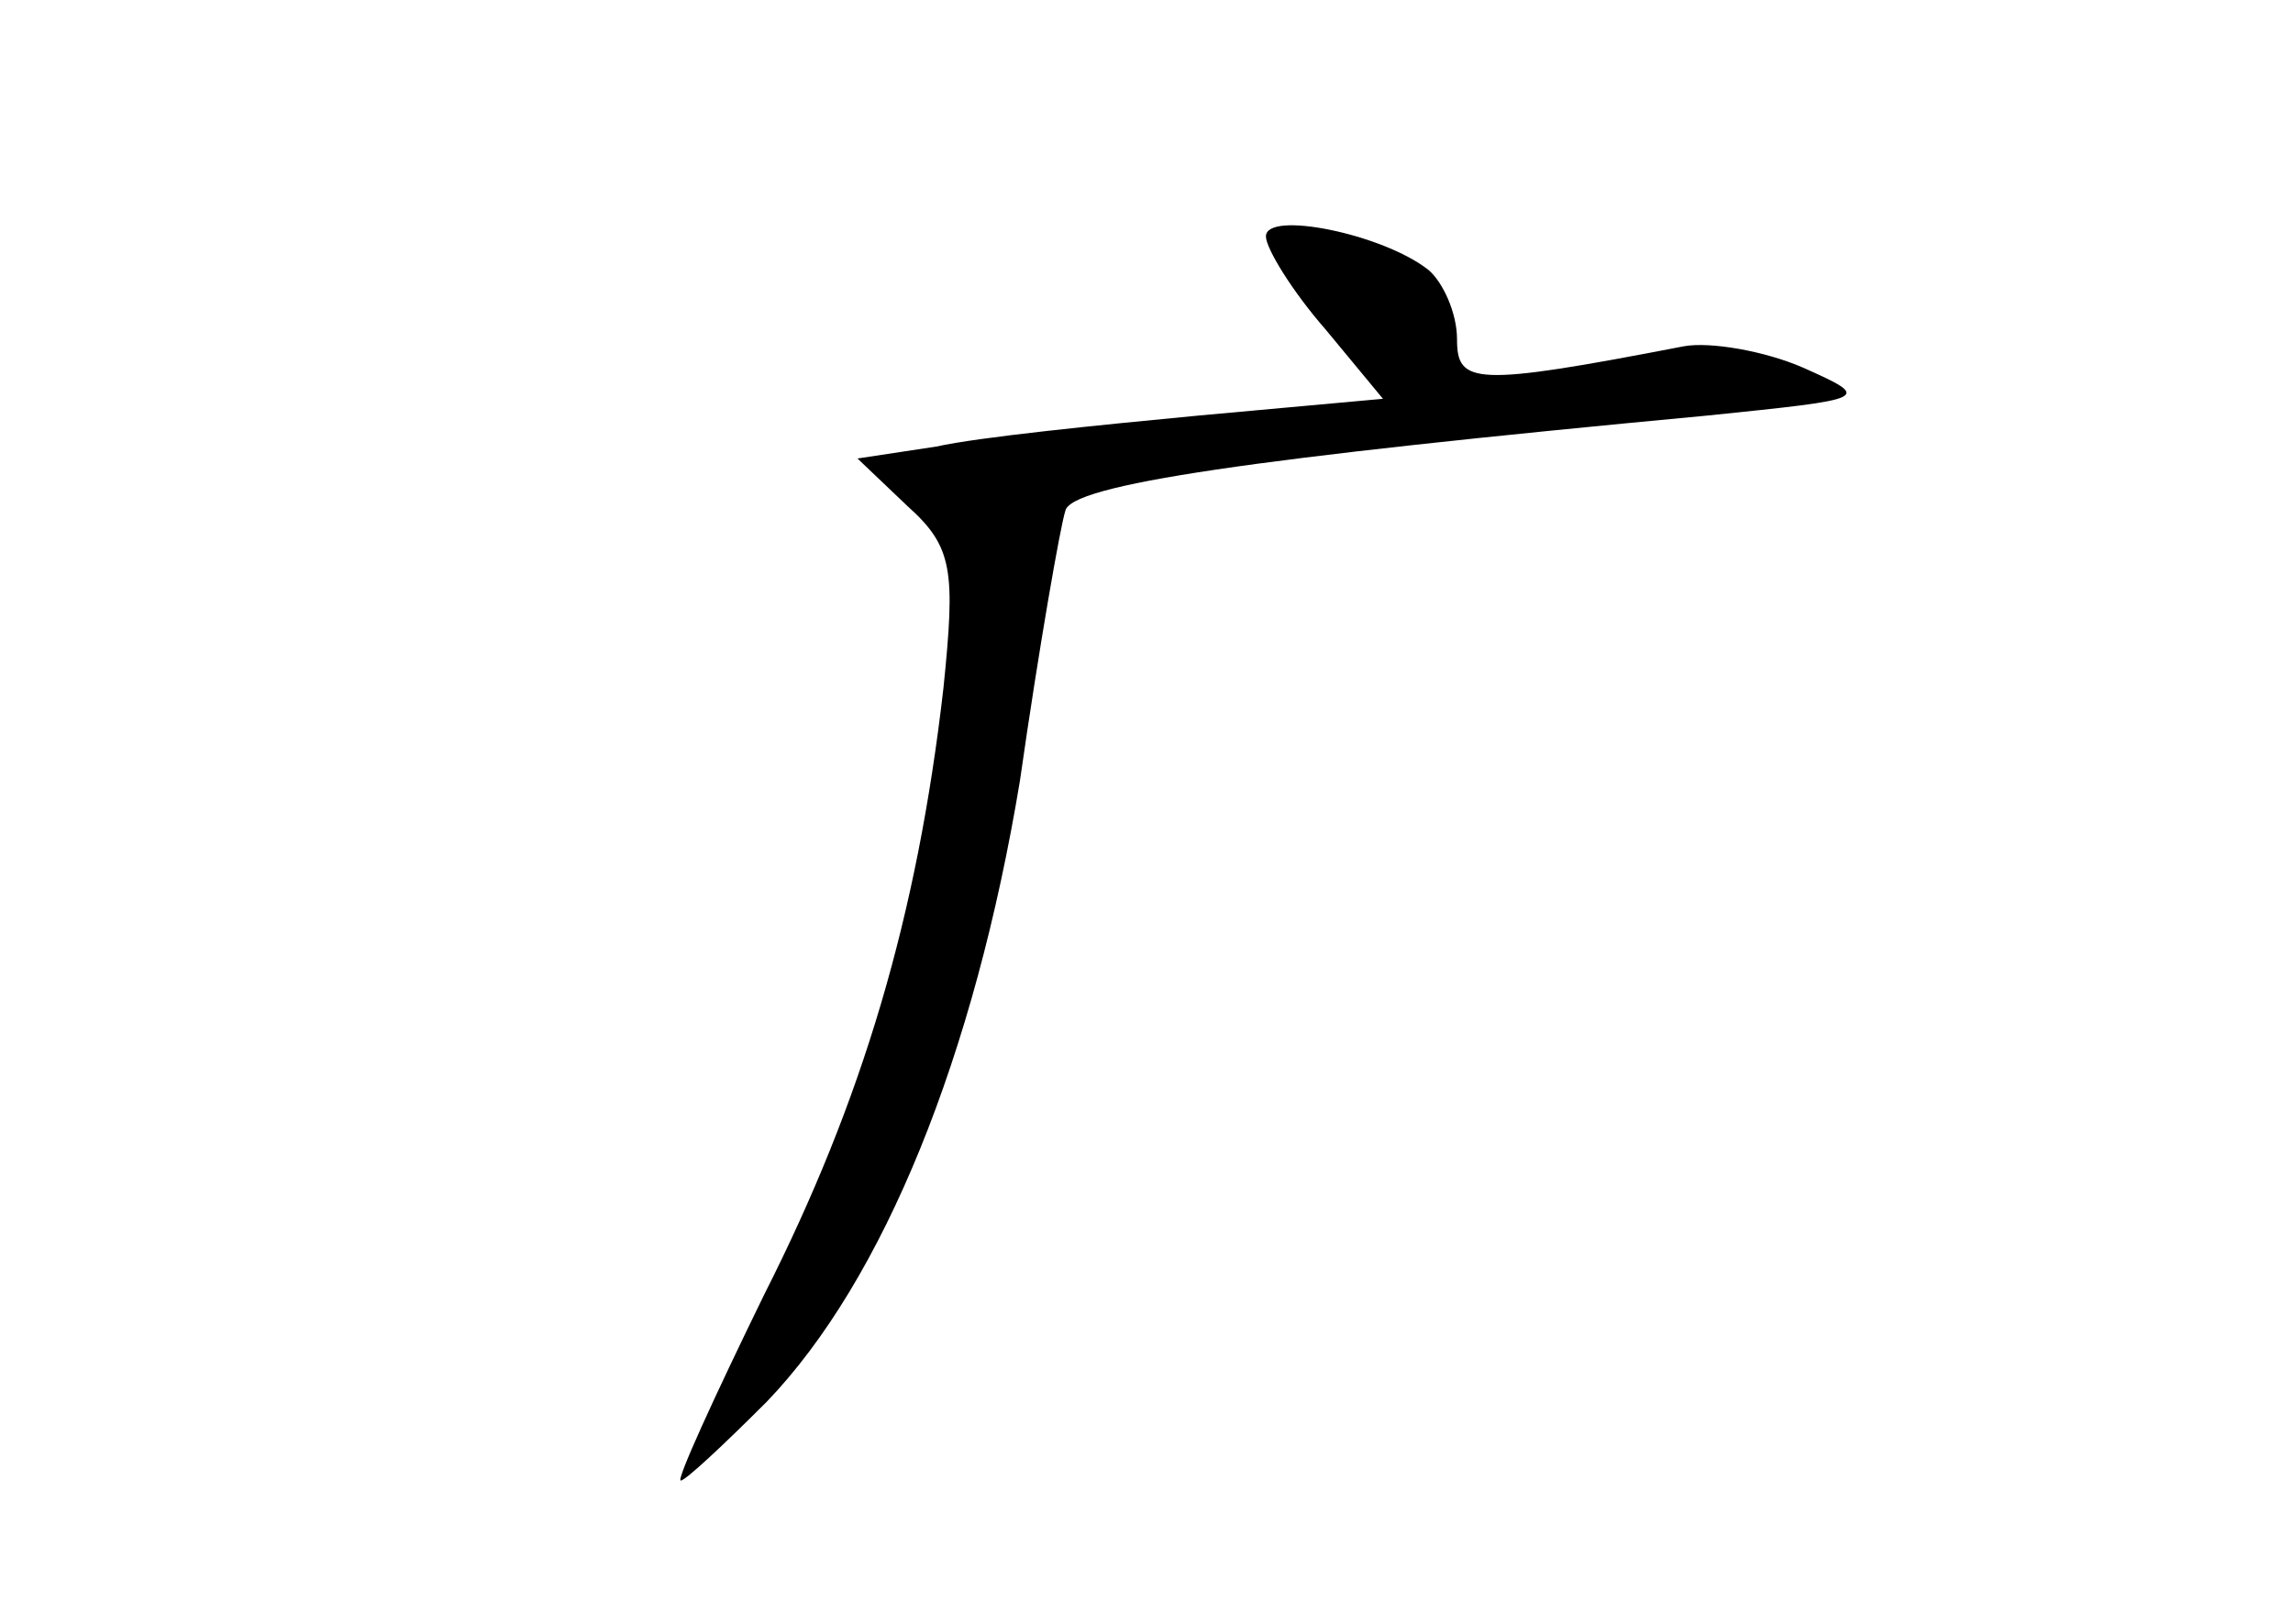 <?xml version="1.0" standalone="no"?>
<!DOCTYPE svg PUBLIC "-//W3C//DTD SVG 20010904//EN"
 "http://www.w3.org/TR/2001/REC-SVG-20010904/DTD/svg10.dtd">
<svg version="1.0" xmlns="http://www.w3.org/2000/svg"
 width="96pt" height="68pt" viewBox="0 0 96 68"
 preserveAspectRatio="xMidYMid meet">
<g transform="translate(0,68) scale(0.1,-0.1)"
fill="#000000" stroke="none">
<path d="M530 581 c0 -5 11 -23 25 -39 l24 -29 -77 -7 c-42 -4 -92 -9 -110
-13 l-33 -5 21 -20 c19 -17 20 -27 15 -76 -11 -96 -34 -173 -75 -254 -21 -43
-37 -78 -35 -78 2 0 18 15 36 33 49 51 87 145 106 260 8 56 17 107 19 113 2
11 77 22 269 40 68 7 69 7 40 20 -16 7 -39 11 -50 9 -88 -17 -95 -16 -95 3 0
11 -6 24 -12 29 -19 15 -68 25 -68 14z"/>
</g>
</svg>
